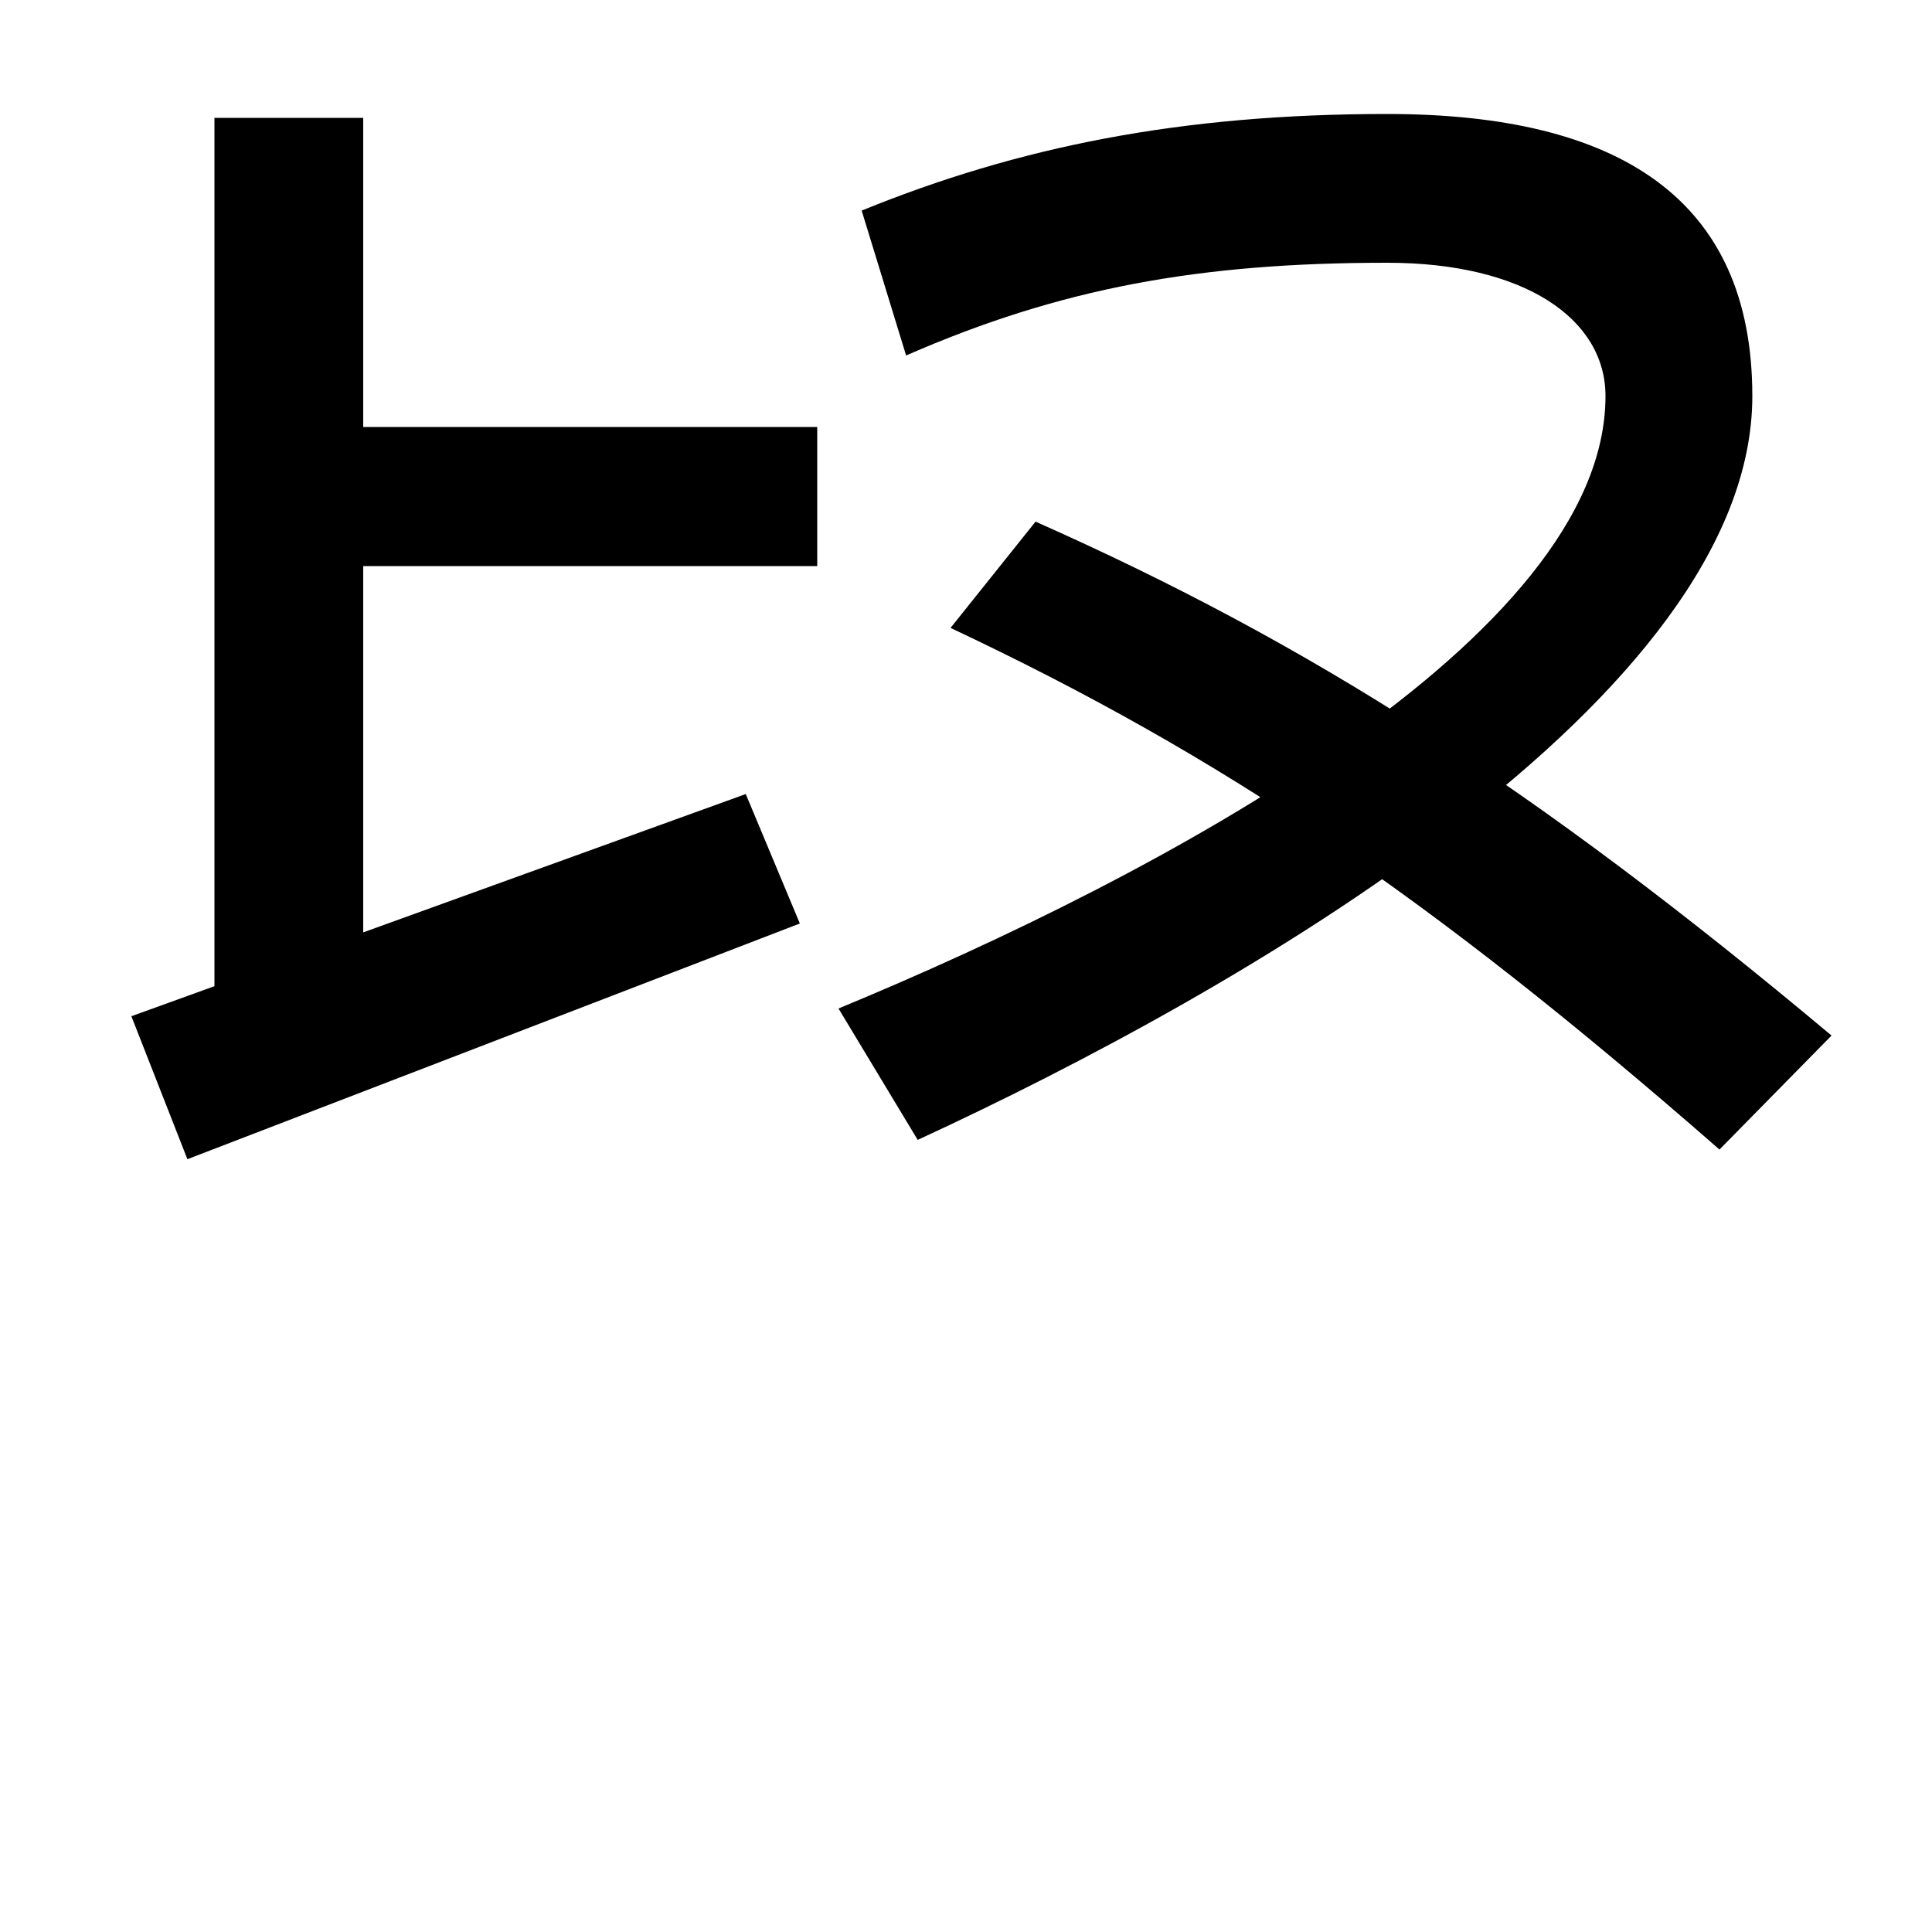 <svg xmlns="http://www.w3.org/2000/svg" width="1000" height="1000"><path d="M97 280 414 402 386 469 68 354ZM188 346V819H111V346ZM149 659V587H423V659ZM434 358 475 290C642 367 907 519 907 675C907 777 838 821 718 821C611 821 527 804 446 771L469 696C549 731 621 744 718 744C789 744 831 715 831 675C831 550 601 427 434 358ZM890 285 948 344C794 473 678 547 536 610L492 555C632 489 739 417 890 285Z" transform="translate(0, 880) scale(1,-1)" /></svg>
